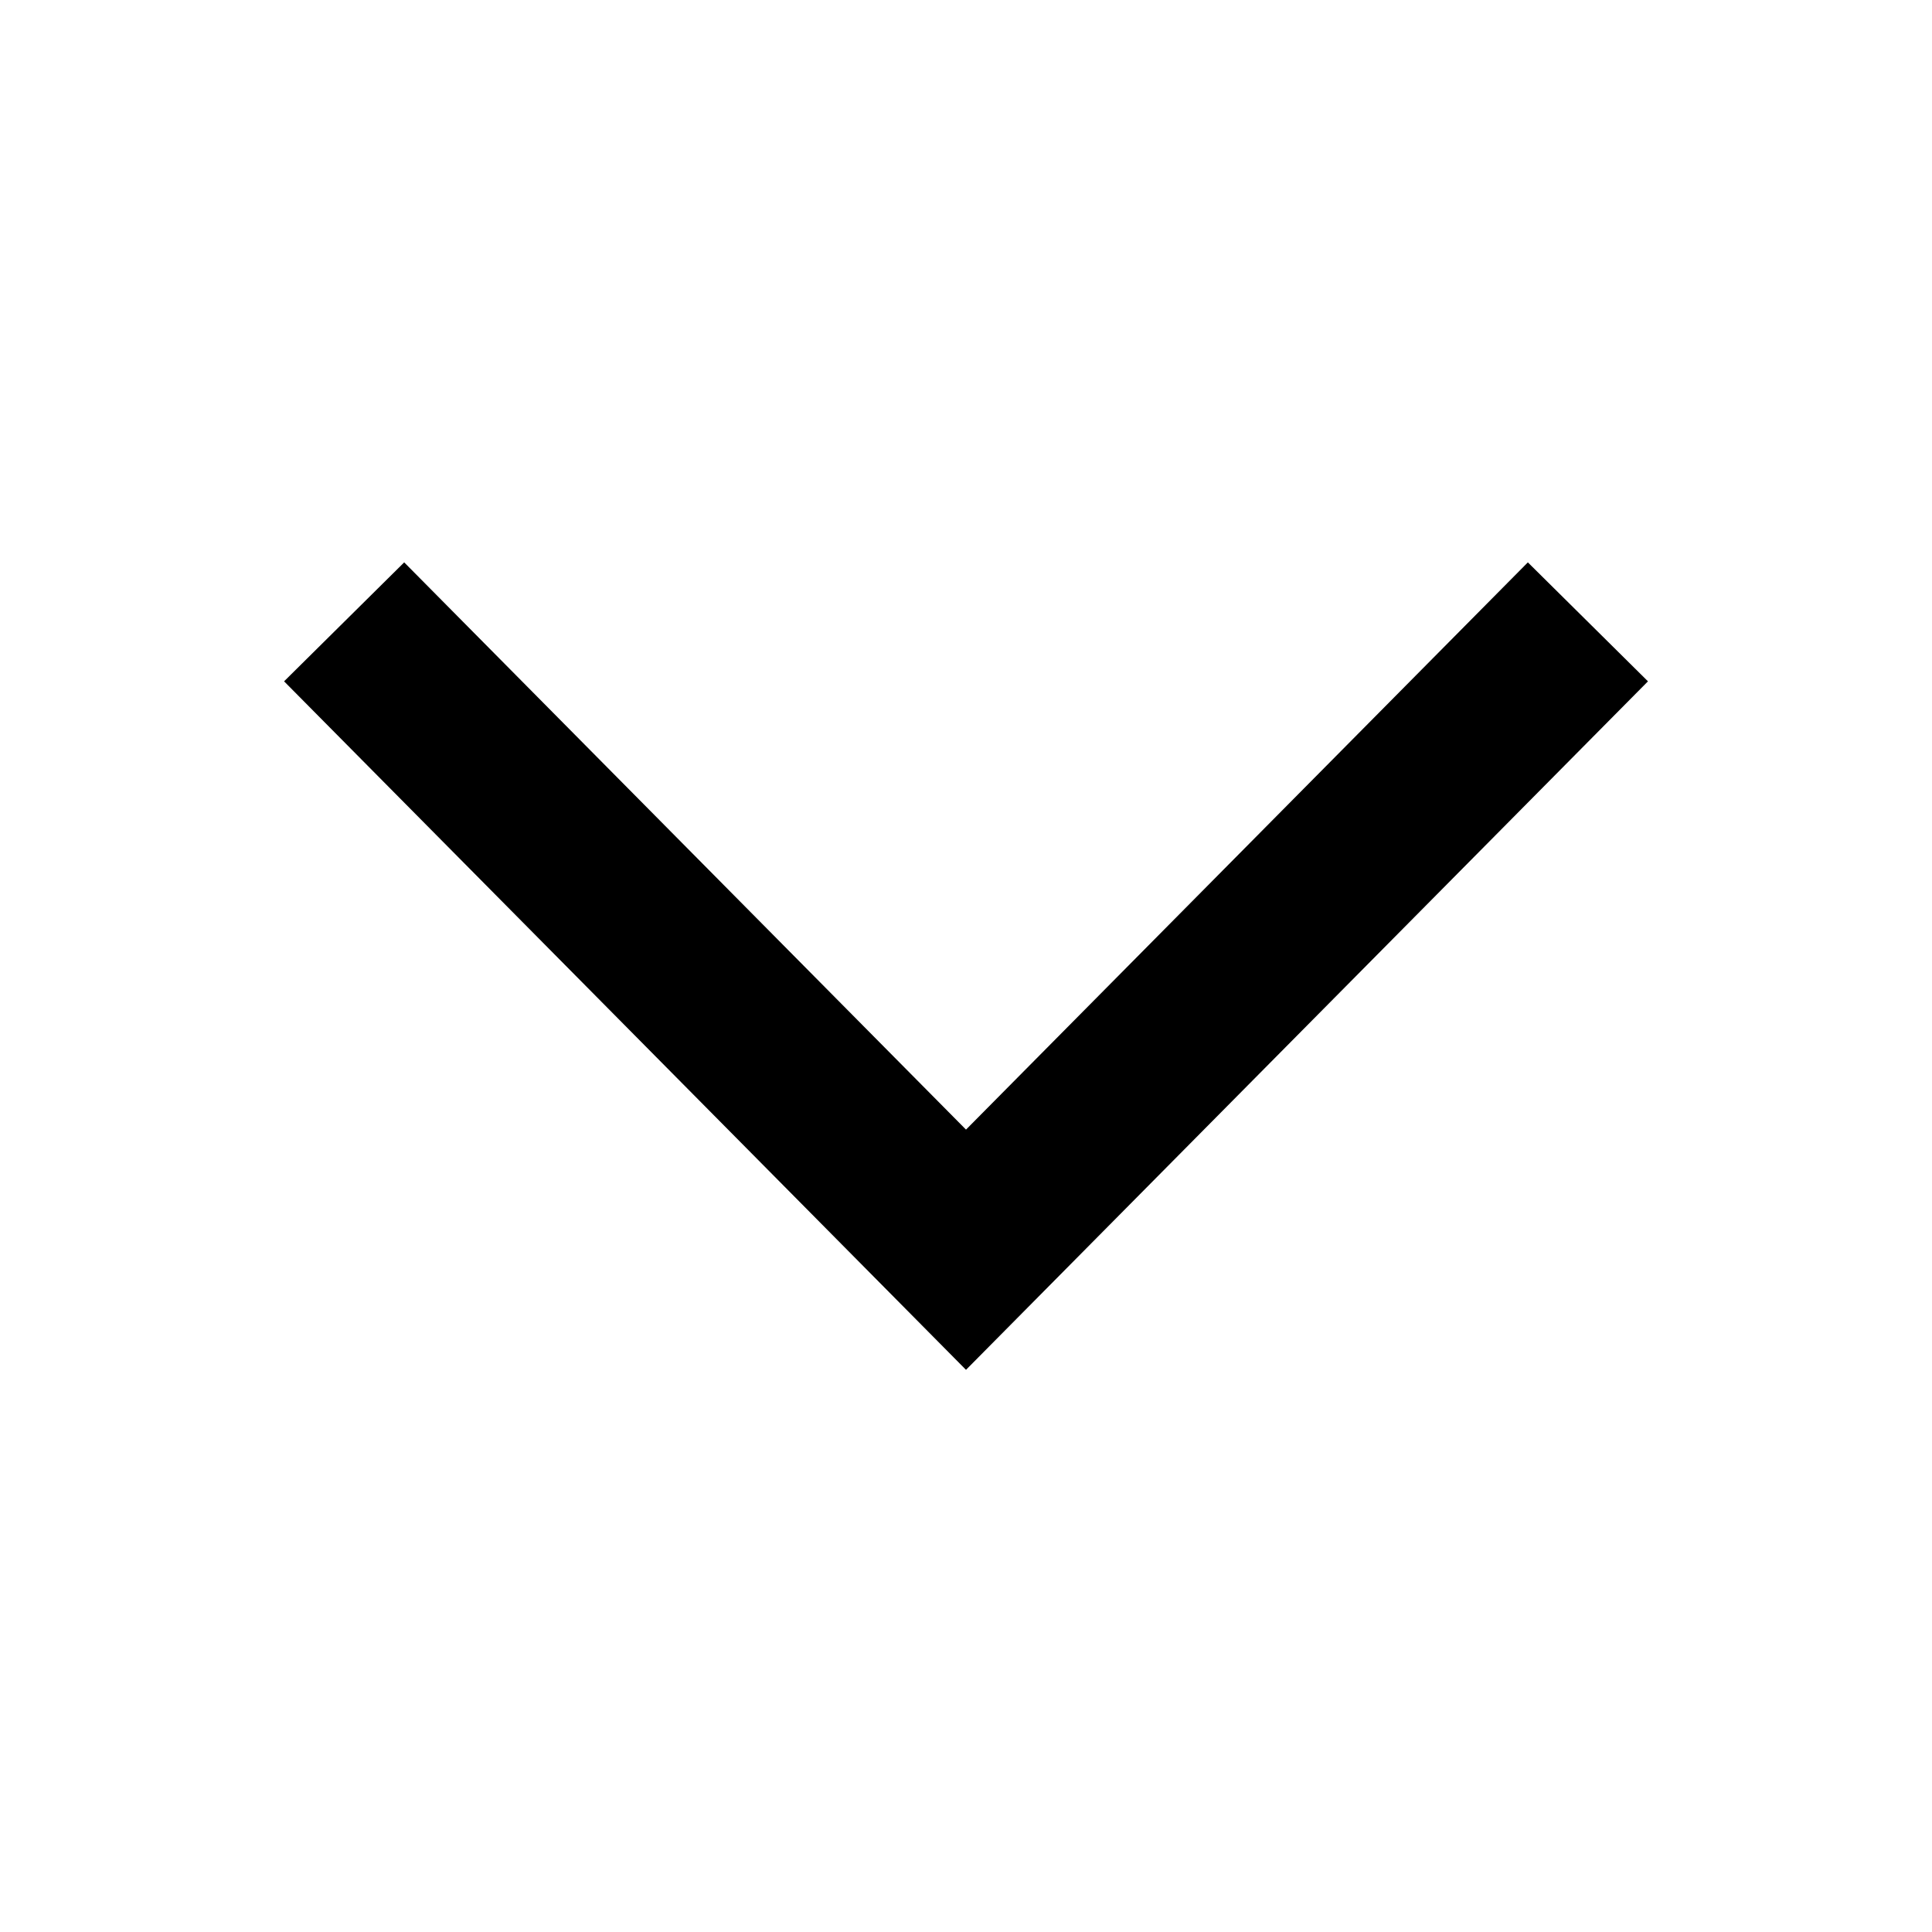 <svg xmlns="http://www.w3.org/2000/svg" width="768" height="768" fill="none"><path fill="#000" fill-rule="evenodd" d="M655.091 270.841 383.999 544.529 112.927 270.84l47.746-47.289 223.328 225.485L607.347 223.55l47.744 47.291Z" clip-rule="evenodd"/></svg>

